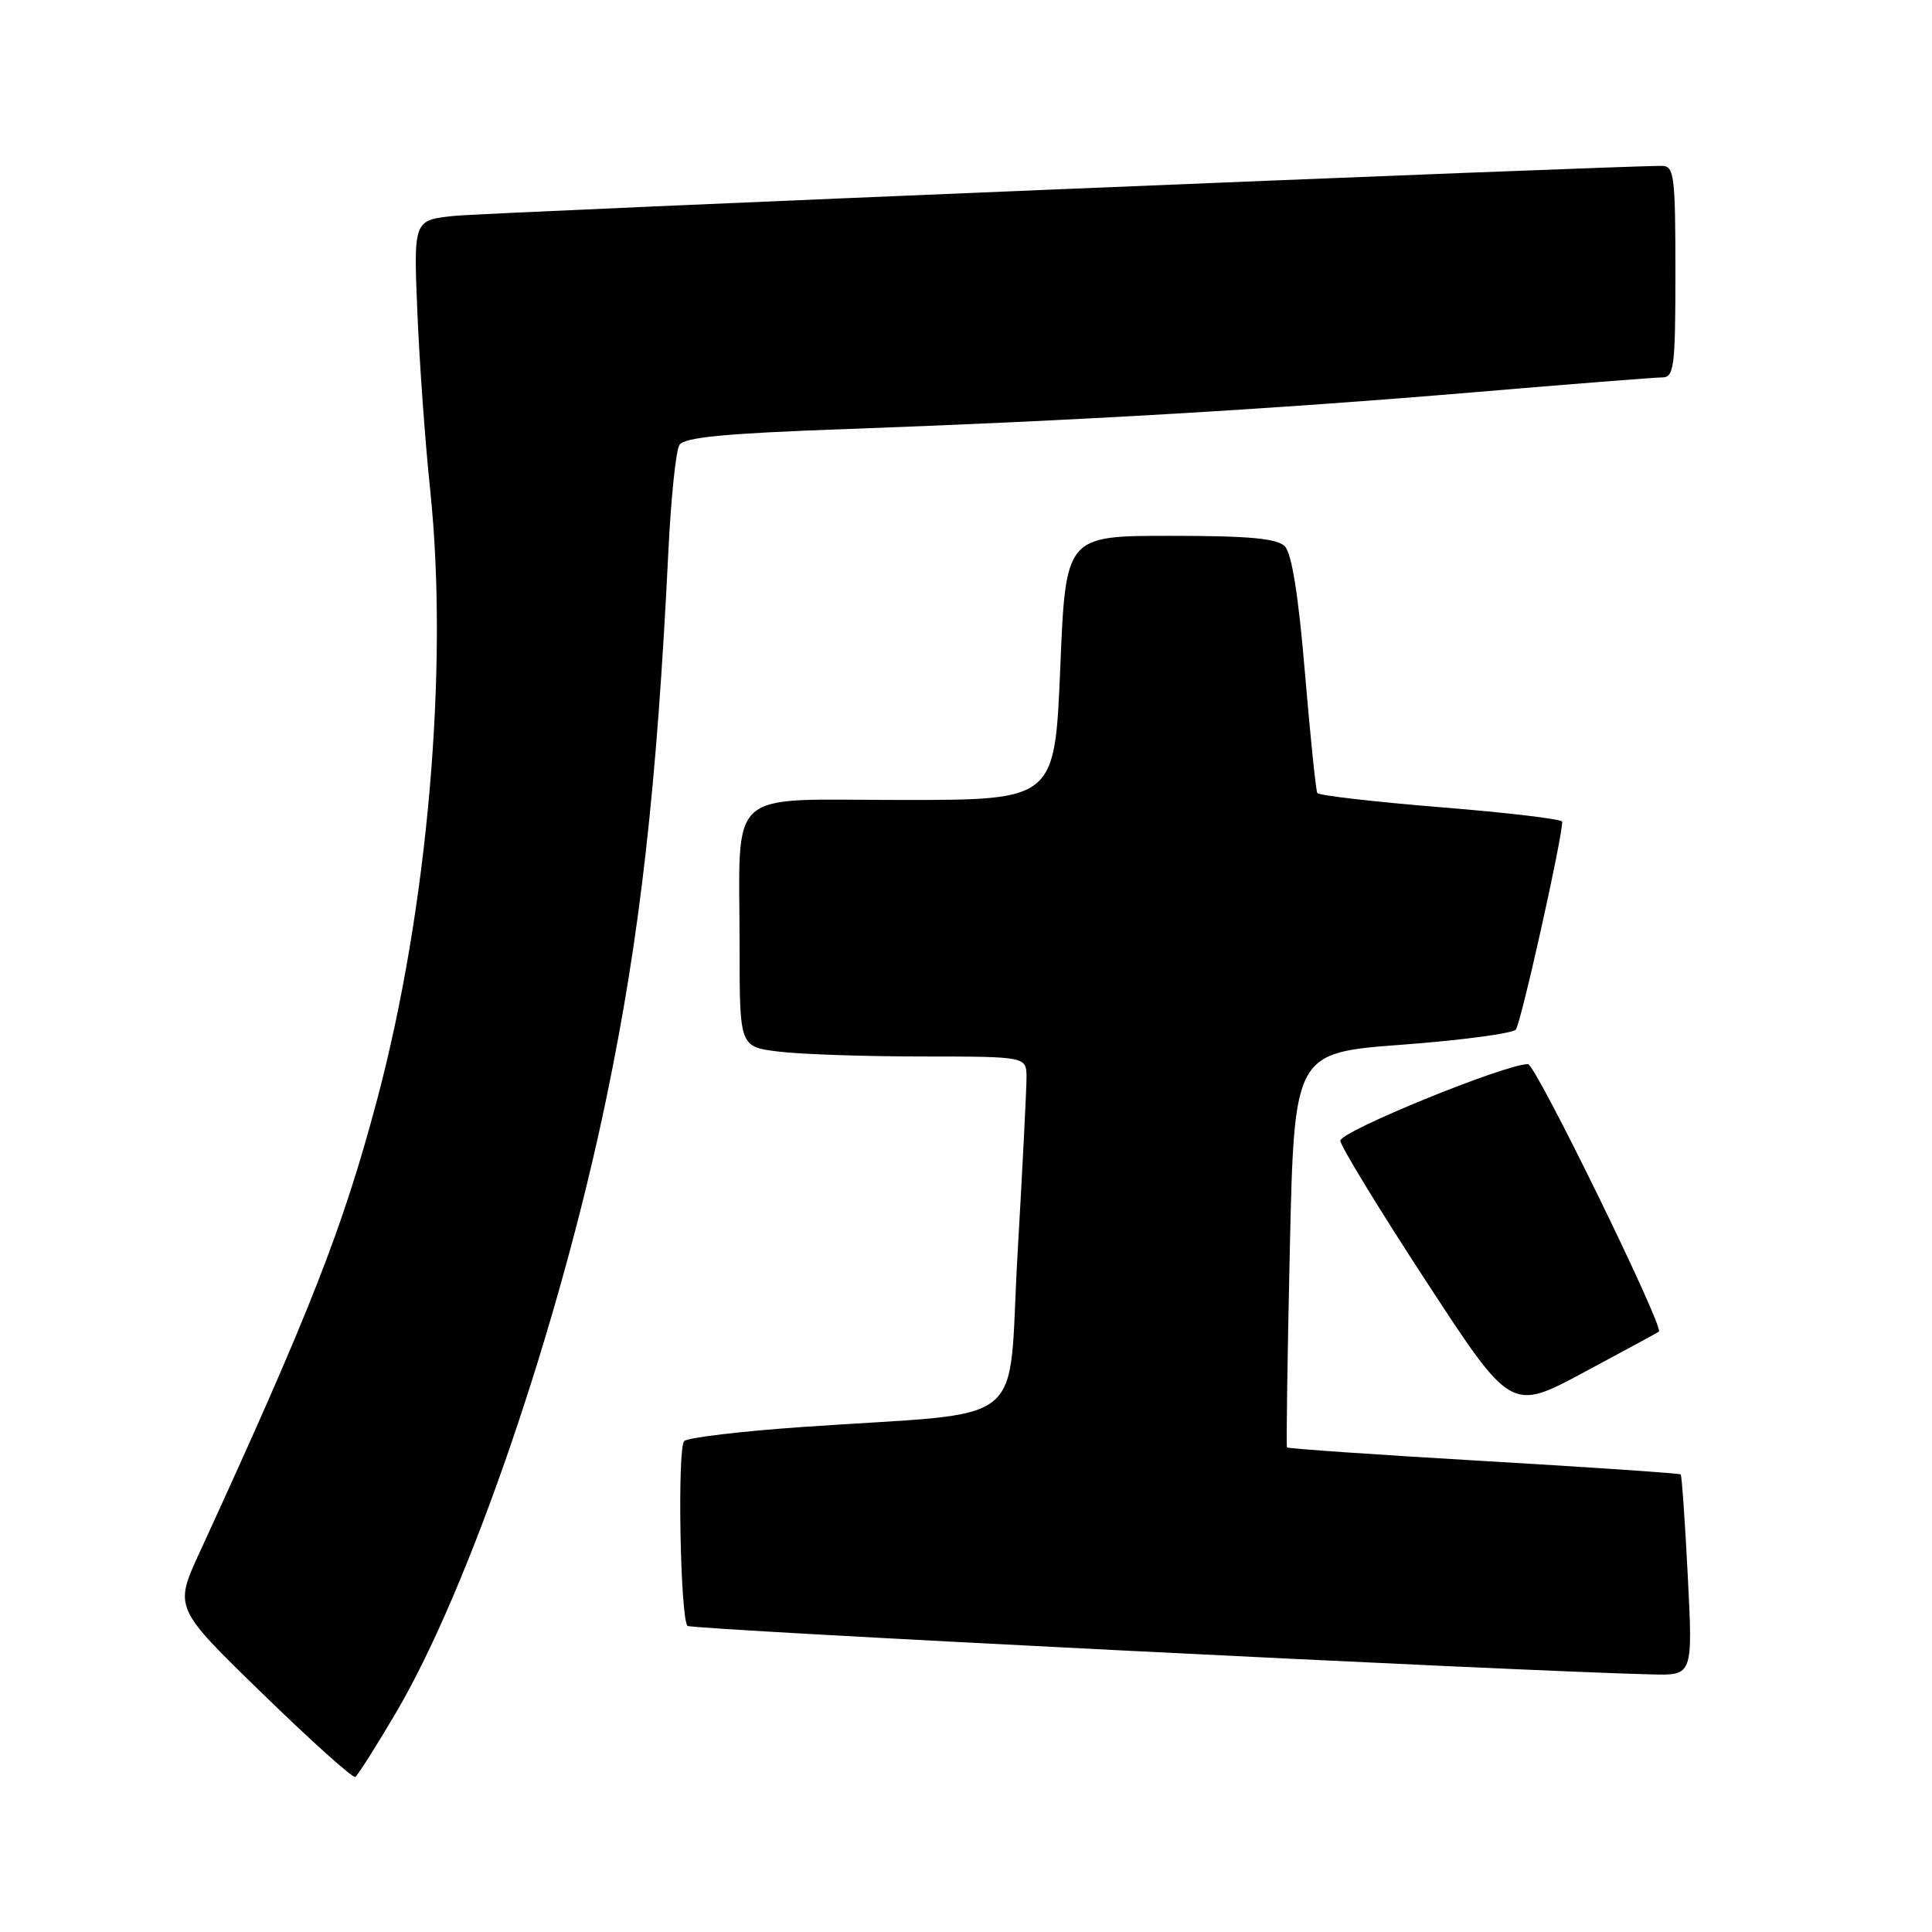 <?xml version="1.0" encoding="UTF-8" standalone="no"?>
<!DOCTYPE svg PUBLIC "-//W3C//DTD SVG 1.1//EN" "http://www.w3.org/Graphics/SVG/1.1/DTD/svg11.dtd" >
<svg xmlns="http://www.w3.org/2000/svg" xmlns:xlink="http://www.w3.org/1999/xlink" version="1.1" viewBox="0 0 256 256">
 <g >
 <path fill="currentColor"
d=" M 52.40 227.06 C 62.16 210.53 74.04 175.87 80.35 145.50 C 84.82 124.02 87.03 104.47 88.57 72.91 C 88.91 65.99 89.56 59.71 90.02 58.97 C 90.66 57.94 95.97 57.43 112.18 56.85 C 142.36 55.76 168.89 54.21 195.50 51.96 C 208.15 50.89 219.29 50.01 220.25 50.01 C 221.83 50.00 222.00 48.66 222.00 36.00 C 222.00 23.34 221.83 22.00 220.25 21.98 C 214.96 21.92 64.64 28.14 60.15 28.61 C 54.80 29.17 54.80 29.17 55.30 41.33 C 55.58 48.03 56.34 58.67 57.01 65.00 C 59.46 88.50 56.68 120.44 49.99 145.63 C 45.46 162.69 41.09 173.84 26.42 205.77 C 23.08 213.04 23.08 213.04 34.79 224.42 C 41.23 230.69 46.76 235.65 47.08 235.45 C 47.40 235.25 49.79 231.48 52.40 227.06 Z  M 223.64 208.82 C 223.27 201.57 222.85 195.52 222.70 195.37 C 222.56 195.22 210.81 194.42 196.59 193.59 C 182.38 192.76 170.65 191.95 170.53 191.79 C 170.42 191.63 170.59 179.80 170.91 165.50 C 171.50 139.50 171.50 139.50 185.77 138.43 C 193.62 137.84 200.40 136.94 200.85 136.43 C 201.52 135.67 207.02 111.03 207.00 108.88 C 207.00 108.54 199.78 107.68 190.96 106.97 C 182.13 106.25 174.75 105.40 174.55 105.08 C 174.36 104.76 173.62 97.58 172.91 89.13 C 172.05 78.86 171.16 73.31 170.24 72.38 C 169.20 71.34 165.47 71.00 155.04 71.00 C 141.21 71.00 141.21 71.00 140.49 88.50 C 139.76 106.00 139.76 106.00 119.50 106.00 C 95.82 106.00 98.00 104.02 98.00 125.49 C 98.00 138.72 98.00 138.72 103.25 139.35 C 106.14 139.70 114.69 139.99 122.25 139.99 C 136.00 140.00 136.00 140.00 136.02 142.75 C 136.02 144.26 135.49 154.81 134.83 166.19 C 133.46 189.79 136.97 186.95 106.50 189.07 C 98.25 189.64 91.12 190.49 90.66 190.95 C 89.73 191.87 90.14 214.48 91.10 215.44 C 91.60 215.94 200.95 221.44 218.90 221.87 C 224.31 222.00 224.31 222.00 223.64 208.82 Z  M 219.81 176.45 C 220.54 175.89 203.48 141.00 202.47 141.00 C 199.42 141.00 177.51 149.94 177.60 151.16 C 177.65 151.89 182.76 160.27 188.96 169.76 C 200.22 187.02 200.22 187.02 209.86 181.85 C 215.16 179.01 219.64 176.58 219.81 176.45 Z "/>
</g>
</svg>